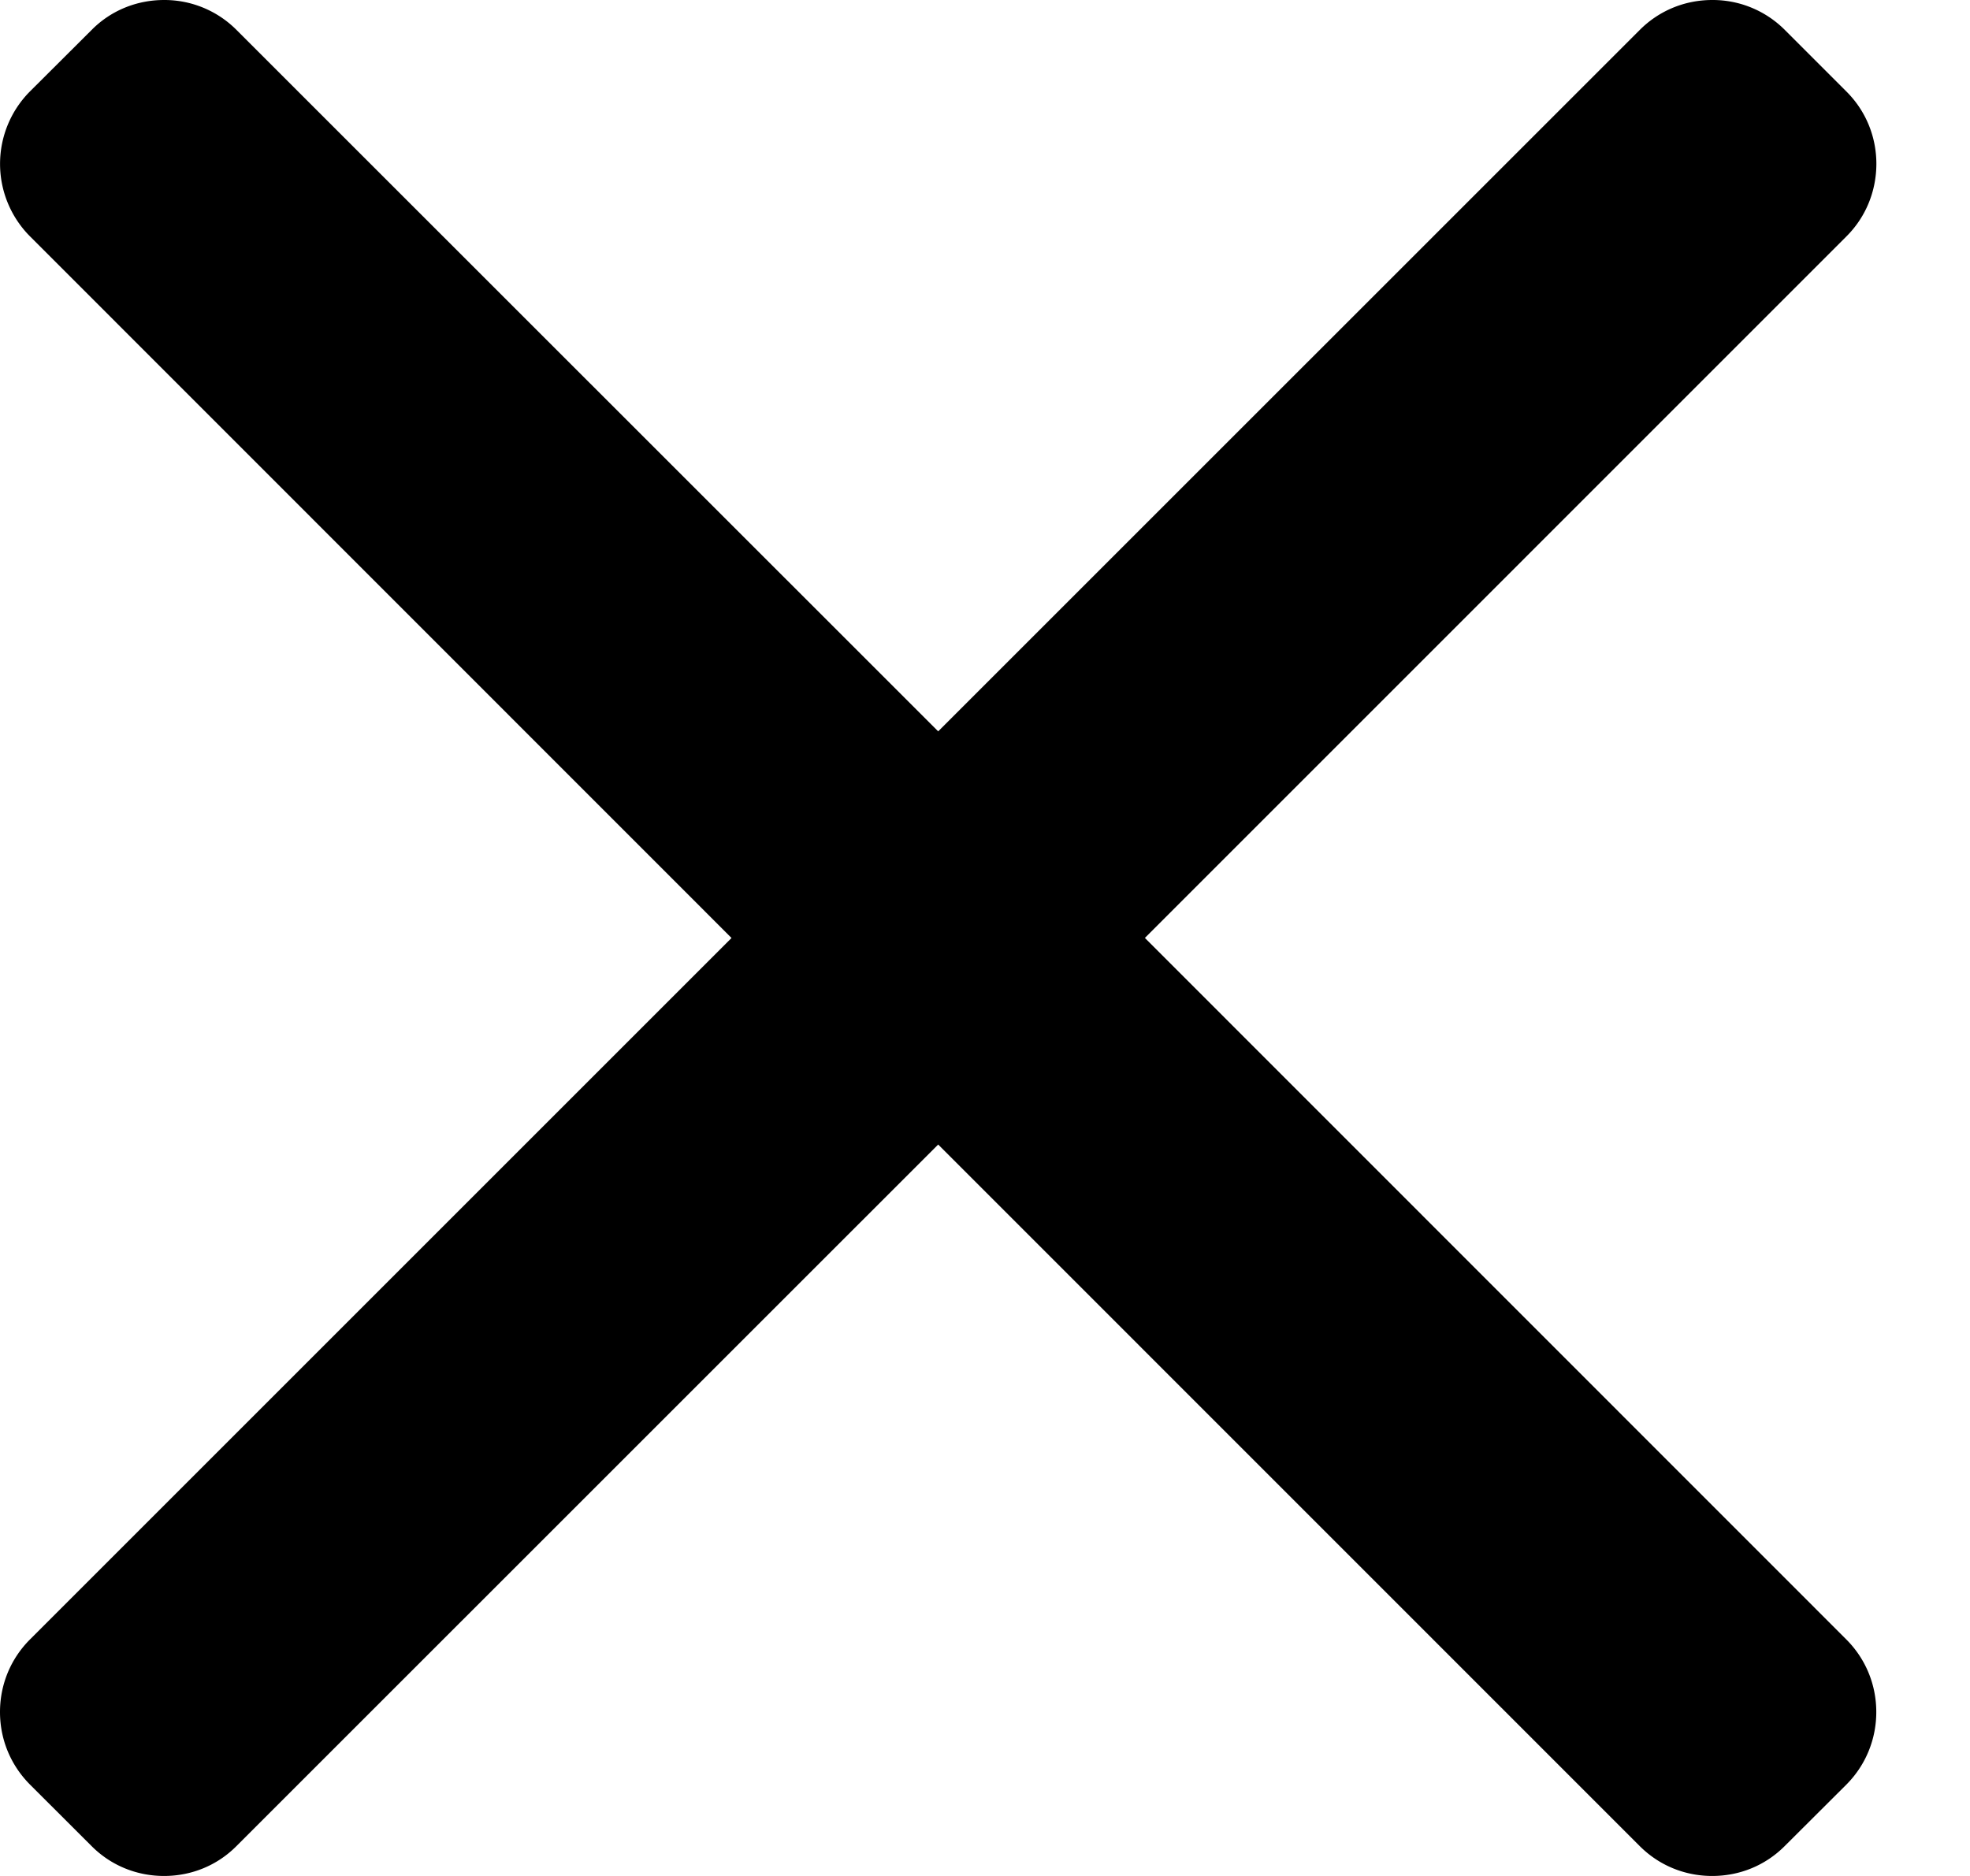 <svg fill="none" height="20" width="21" xmlns="http://www.w3.org/2000/svg"><path d="m12.204 10 7.478-7.479c.206-.205.319-.48.32-.773 0-.293-.114-.568-.32-.773l-.656-.656a1.085 1.085 0 0 0 -.773-.319c-.293 0-.568.113-.774.32l-7.478 7.477-7.479-7.477a1.084 1.084 0 0 0 -.772-.32c-.294 0-.57.113-.774.32l-.656.654a1.095 1.095 0 0 0 0 1.546l7.478 7.48-7.478 7.478c-.206.206-.32.481-.32.774s.114.567.32.774l.656.655c.205.206.48.319.773.319s.568-.113.773-.32l7.479-7.478 7.478 7.479c.206.206.48.319.773.319.294 0 .568-.113.774-.32l.656-.654c.205-.206.319-.481.319-.774s-.114-.568-.32-.774l-7.476-7.478z" fill="#000"/></svg>
